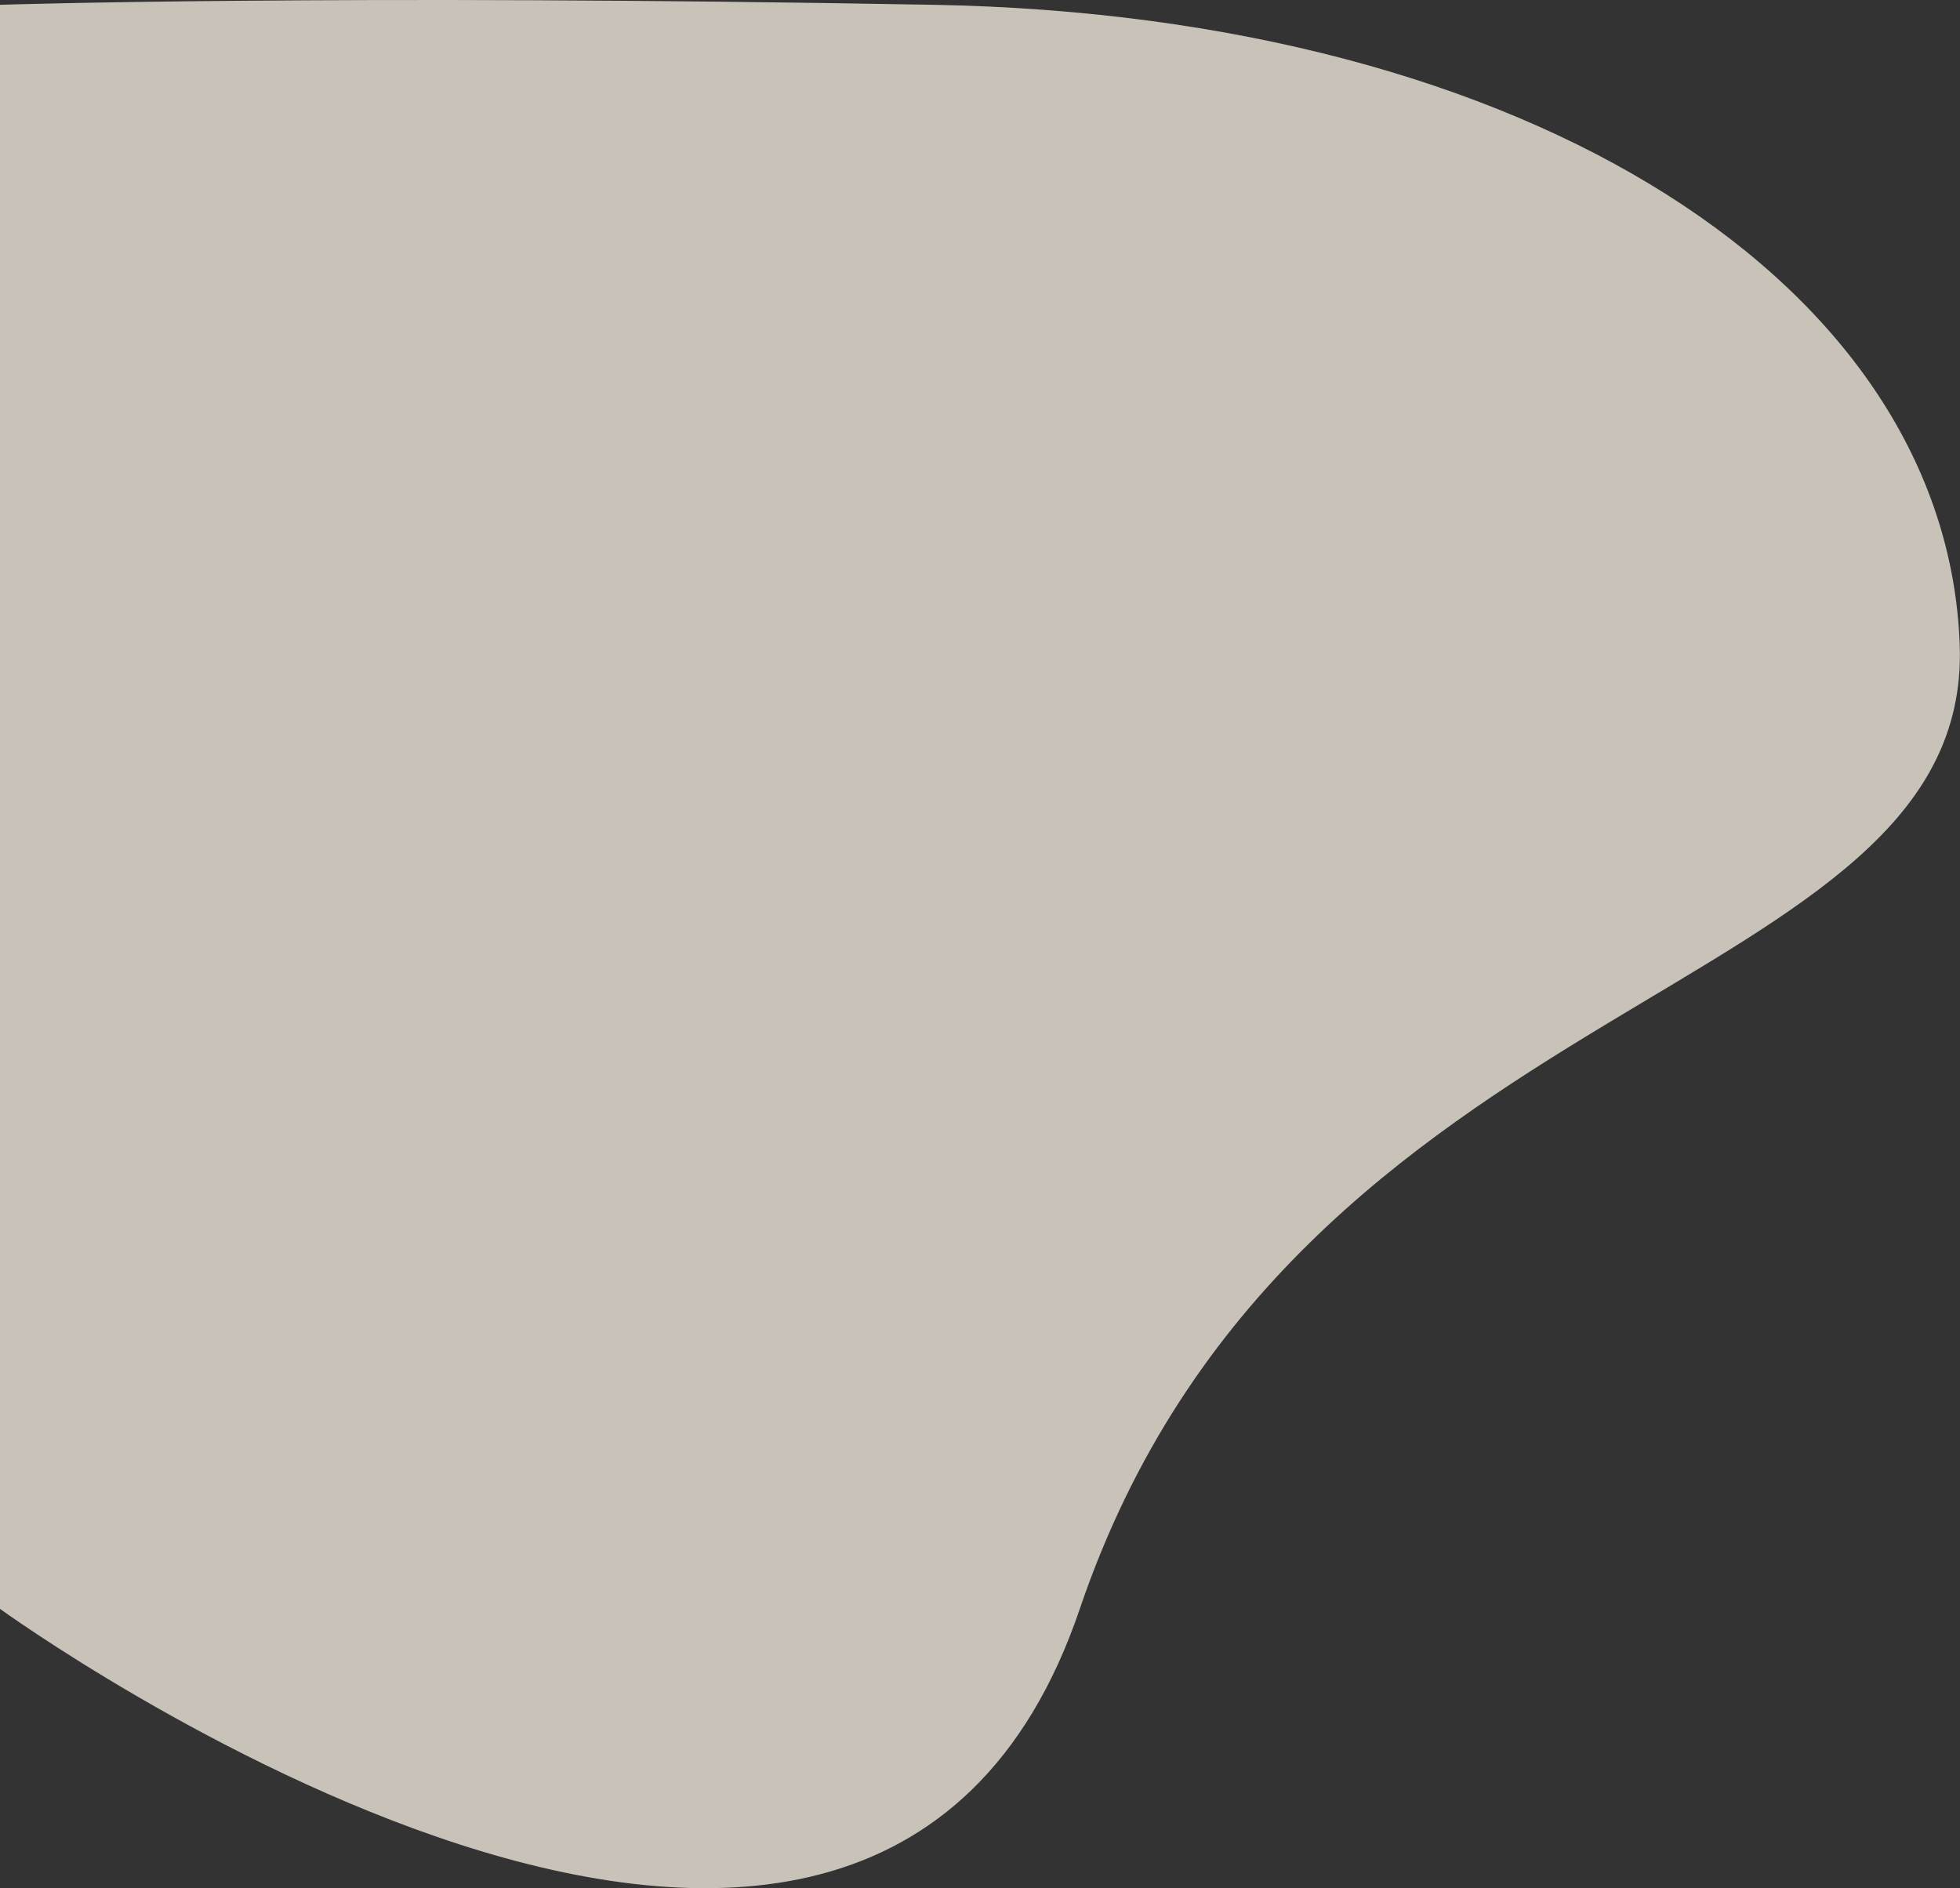 <?xml version="1.0" encoding="utf-8"?>
<!-- Generator: Adobe Illustrator 25.4.1, SVG Export Plug-In . SVG Version: 6.00 Build 0)  -->
<svg version="1.1" id="Calque_1" xmlns="http://www.w3.org/2000/svg" xmlns:xlink="http://www.w3.org/1999/xlink" x="0px" y="0px"
	 viewBox="0 0 654 630" style="enable-background:new 0 0 654 630;" xml:space="preserve">
<rect x="0" y="0" width="654" height="630" fill="#333333" stroke="none"/>
<style type="text/css">
	.st0{opacity:0.75;fill:#FAF1E4;enable-background:new    ;}
</style>
<path class="st0" d="M311.4,1.6C111.2-2,0,1.6,0,1.6v535.2c0,0,289.2,209.7,360.3,0C431.5,327.1,658.4,334.3,653.9,215
	C649.5,95.6,511.6,5.2,311.4,1.6z"/>
</svg>
